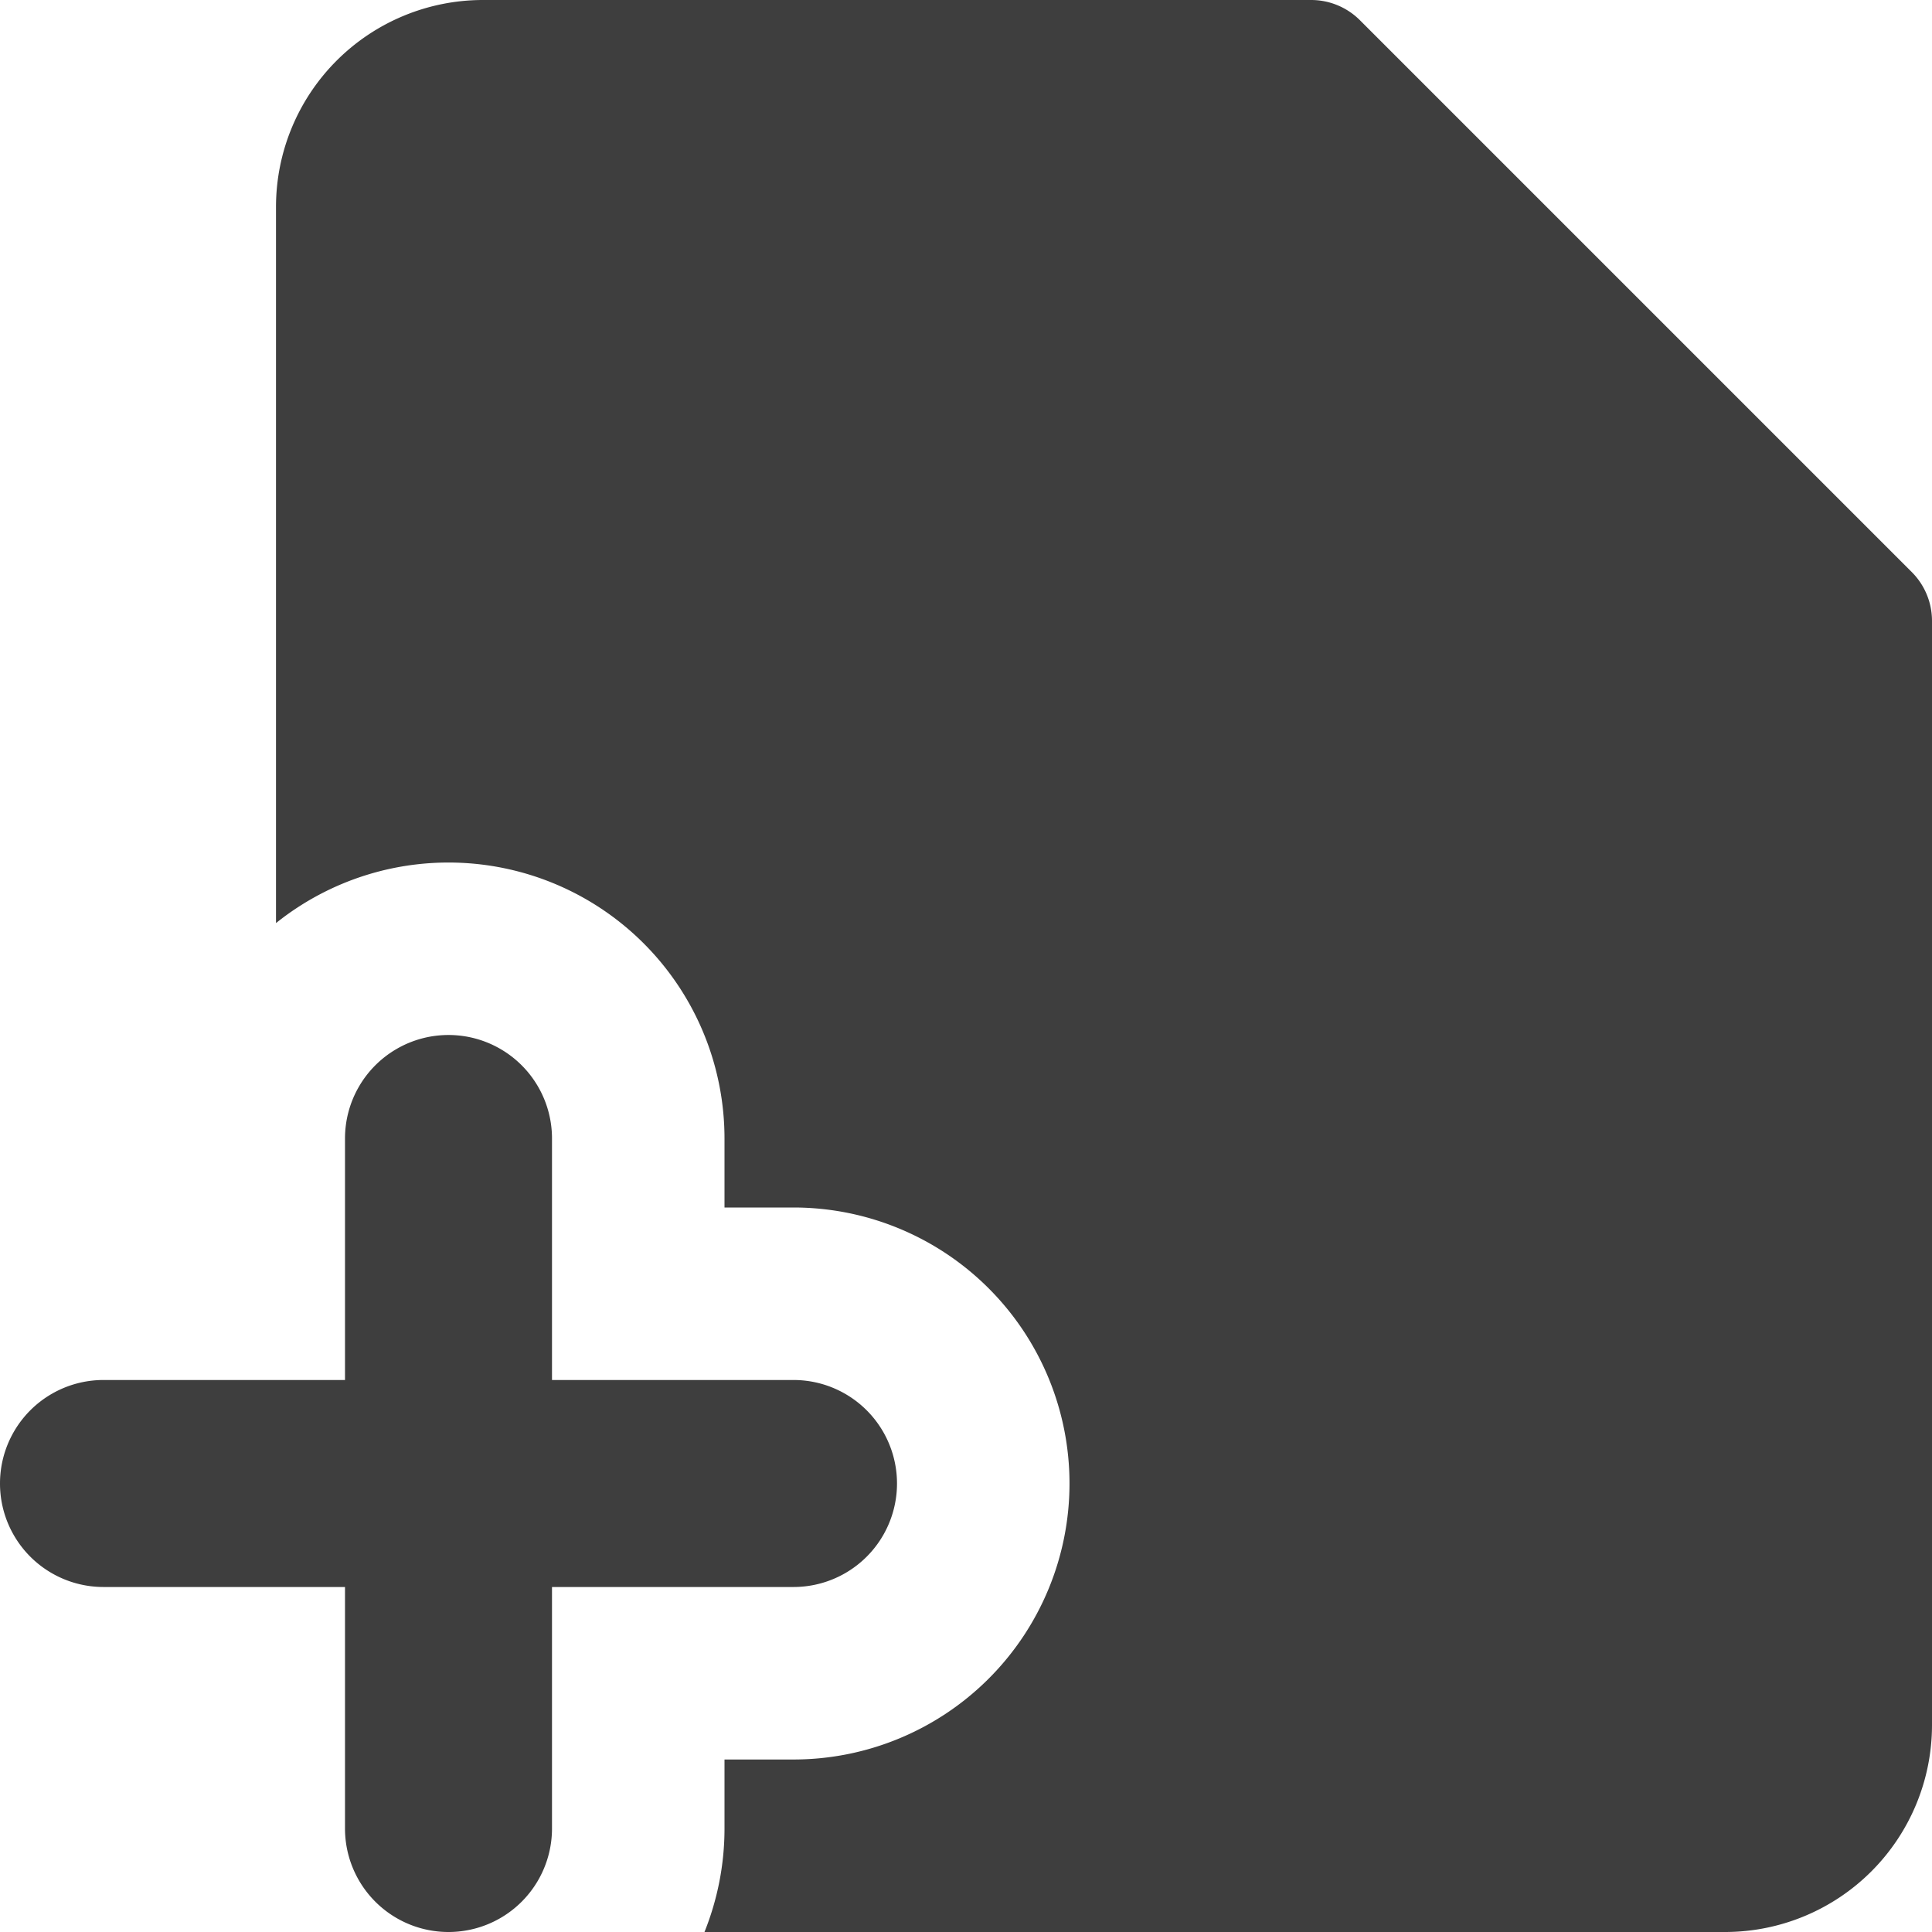 <svg xmlns="http://www.w3.org/2000/svg" fill="none" viewBox="0 0 14 14"><g id="file-add-alternate--file-common-add"><path id="Union" fill="#3e3e3e" fill-rule="evenodd" d="M3.5 0A1.5 1.5 0 0 0 2 1.5v5.189A2 2 0 0 1 5.25 8.25v.5h.5a2 2 0 1 1 0 4h-.5v.5c0 .265-.052.518-.145.75H12.5a1.5 1.5 0 0 0 1.5-1.5v-8a.5.5 0 0 0-.146-.354l-4-4A.5.5 0 0 0 9.5 0h-6ZM4 8.25a.75.75 0 0 0-1.5 0V10H.75a.75.75 0 0 0 0 1.5H2.5v1.75a.75.75 0 0 0 1.5 0V11.5h1.75a.75.75 0 0 0 0-1.5H4V8.25Z" clip-rule="evenodd"></path></g></svg>